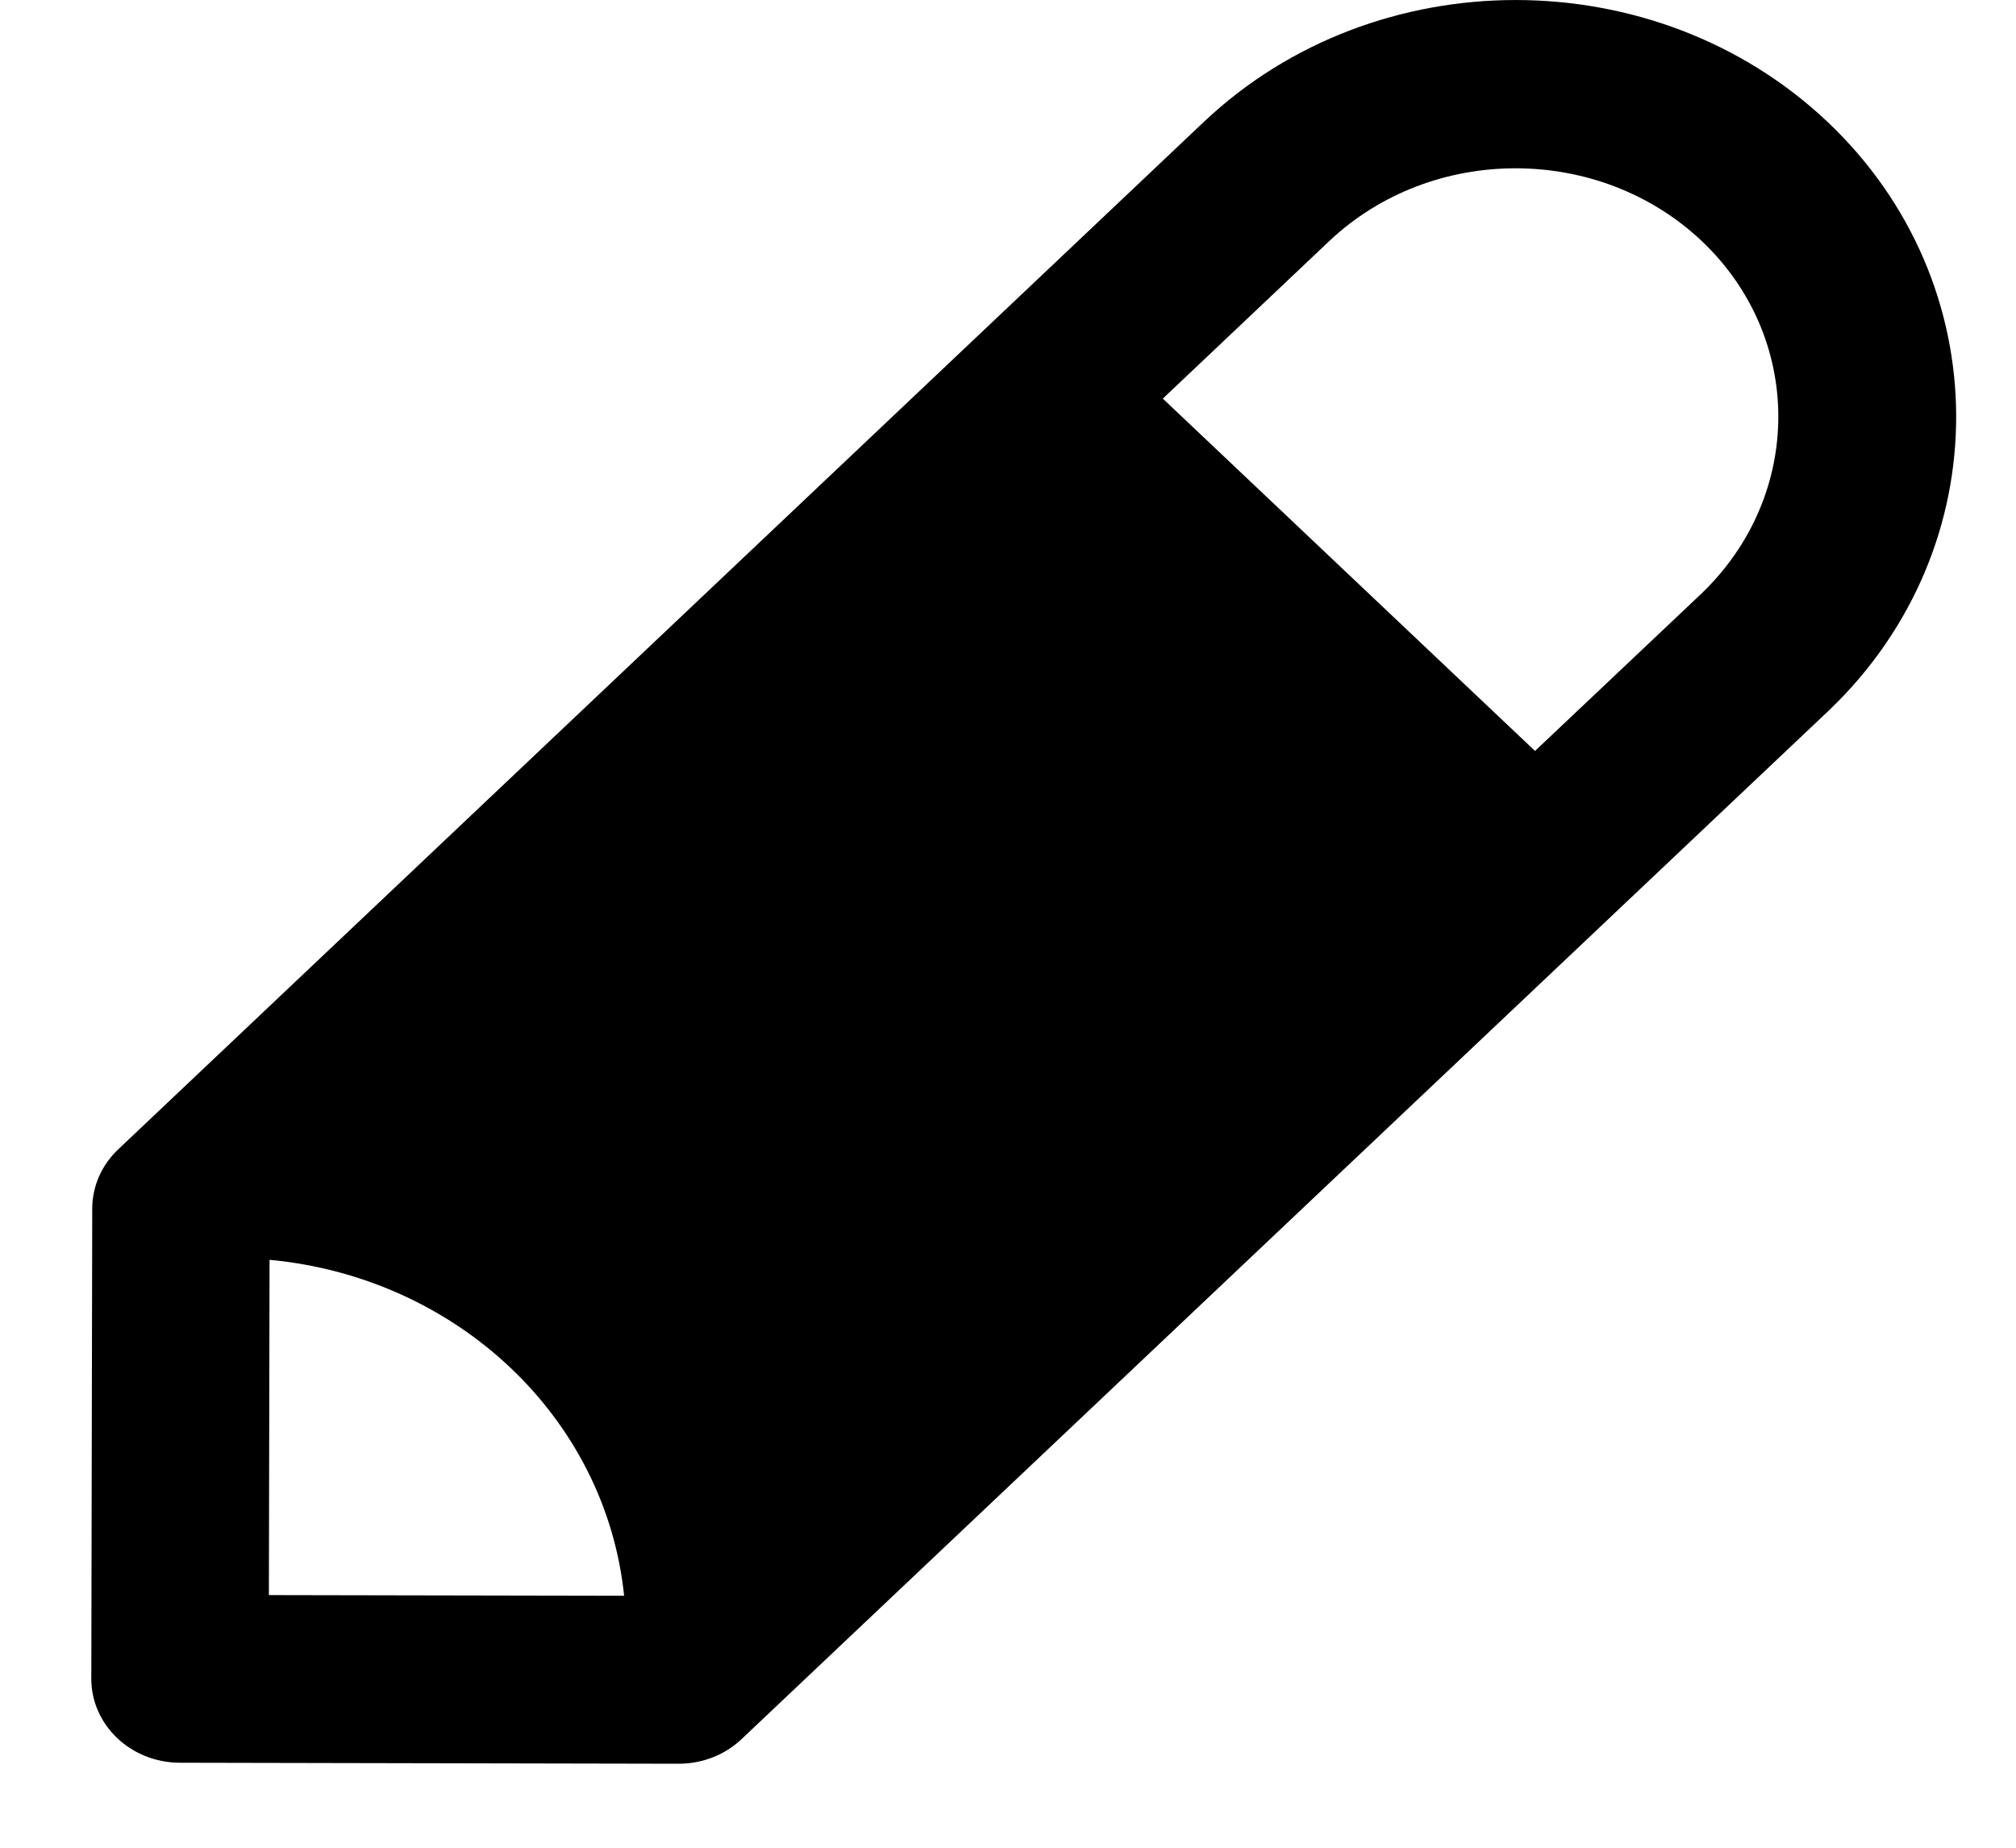 <svg viewBox="0 0 24 22" xmlns="http://www.w3.org/2000/svg">
<g clip-path="url(#clip0_571_1493)">
<path fill-rule="evenodd" clip-rule="evenodd" d="M21.753 1.448C19.709 -0.482 16.379 -0.483 14.334 1.449L1.408 13.684C1.21 13.871 1.099 14.124 1.098 14.389L1.087 19.986C1.086 20.539 1.557 20.987 2.142 20.988L8.078 21C8.361 21 8.63 20.895 8.828 20.707L21.784 8.448C23.801 6.51 23.787 3.37 21.753 1.448ZM3.201 18.992L3.209 15C5.446 15.21 7.212 16.883 7.43 19L3.201 18.992ZM20.257 7.066L18.274 8.941L13.843 4.746L15.826 2.869C17.049 1.715 19.036 1.716 20.257 2.868C21.471 4.016 21.479 5.891 20.257 7.066Z"/>
</g>
<defs>
<clipPath id="clip0_571_1493">
<rect width="23.258" height="22"  transform="translate(0.03)"/>
</clipPath>
</defs>
</svg>
